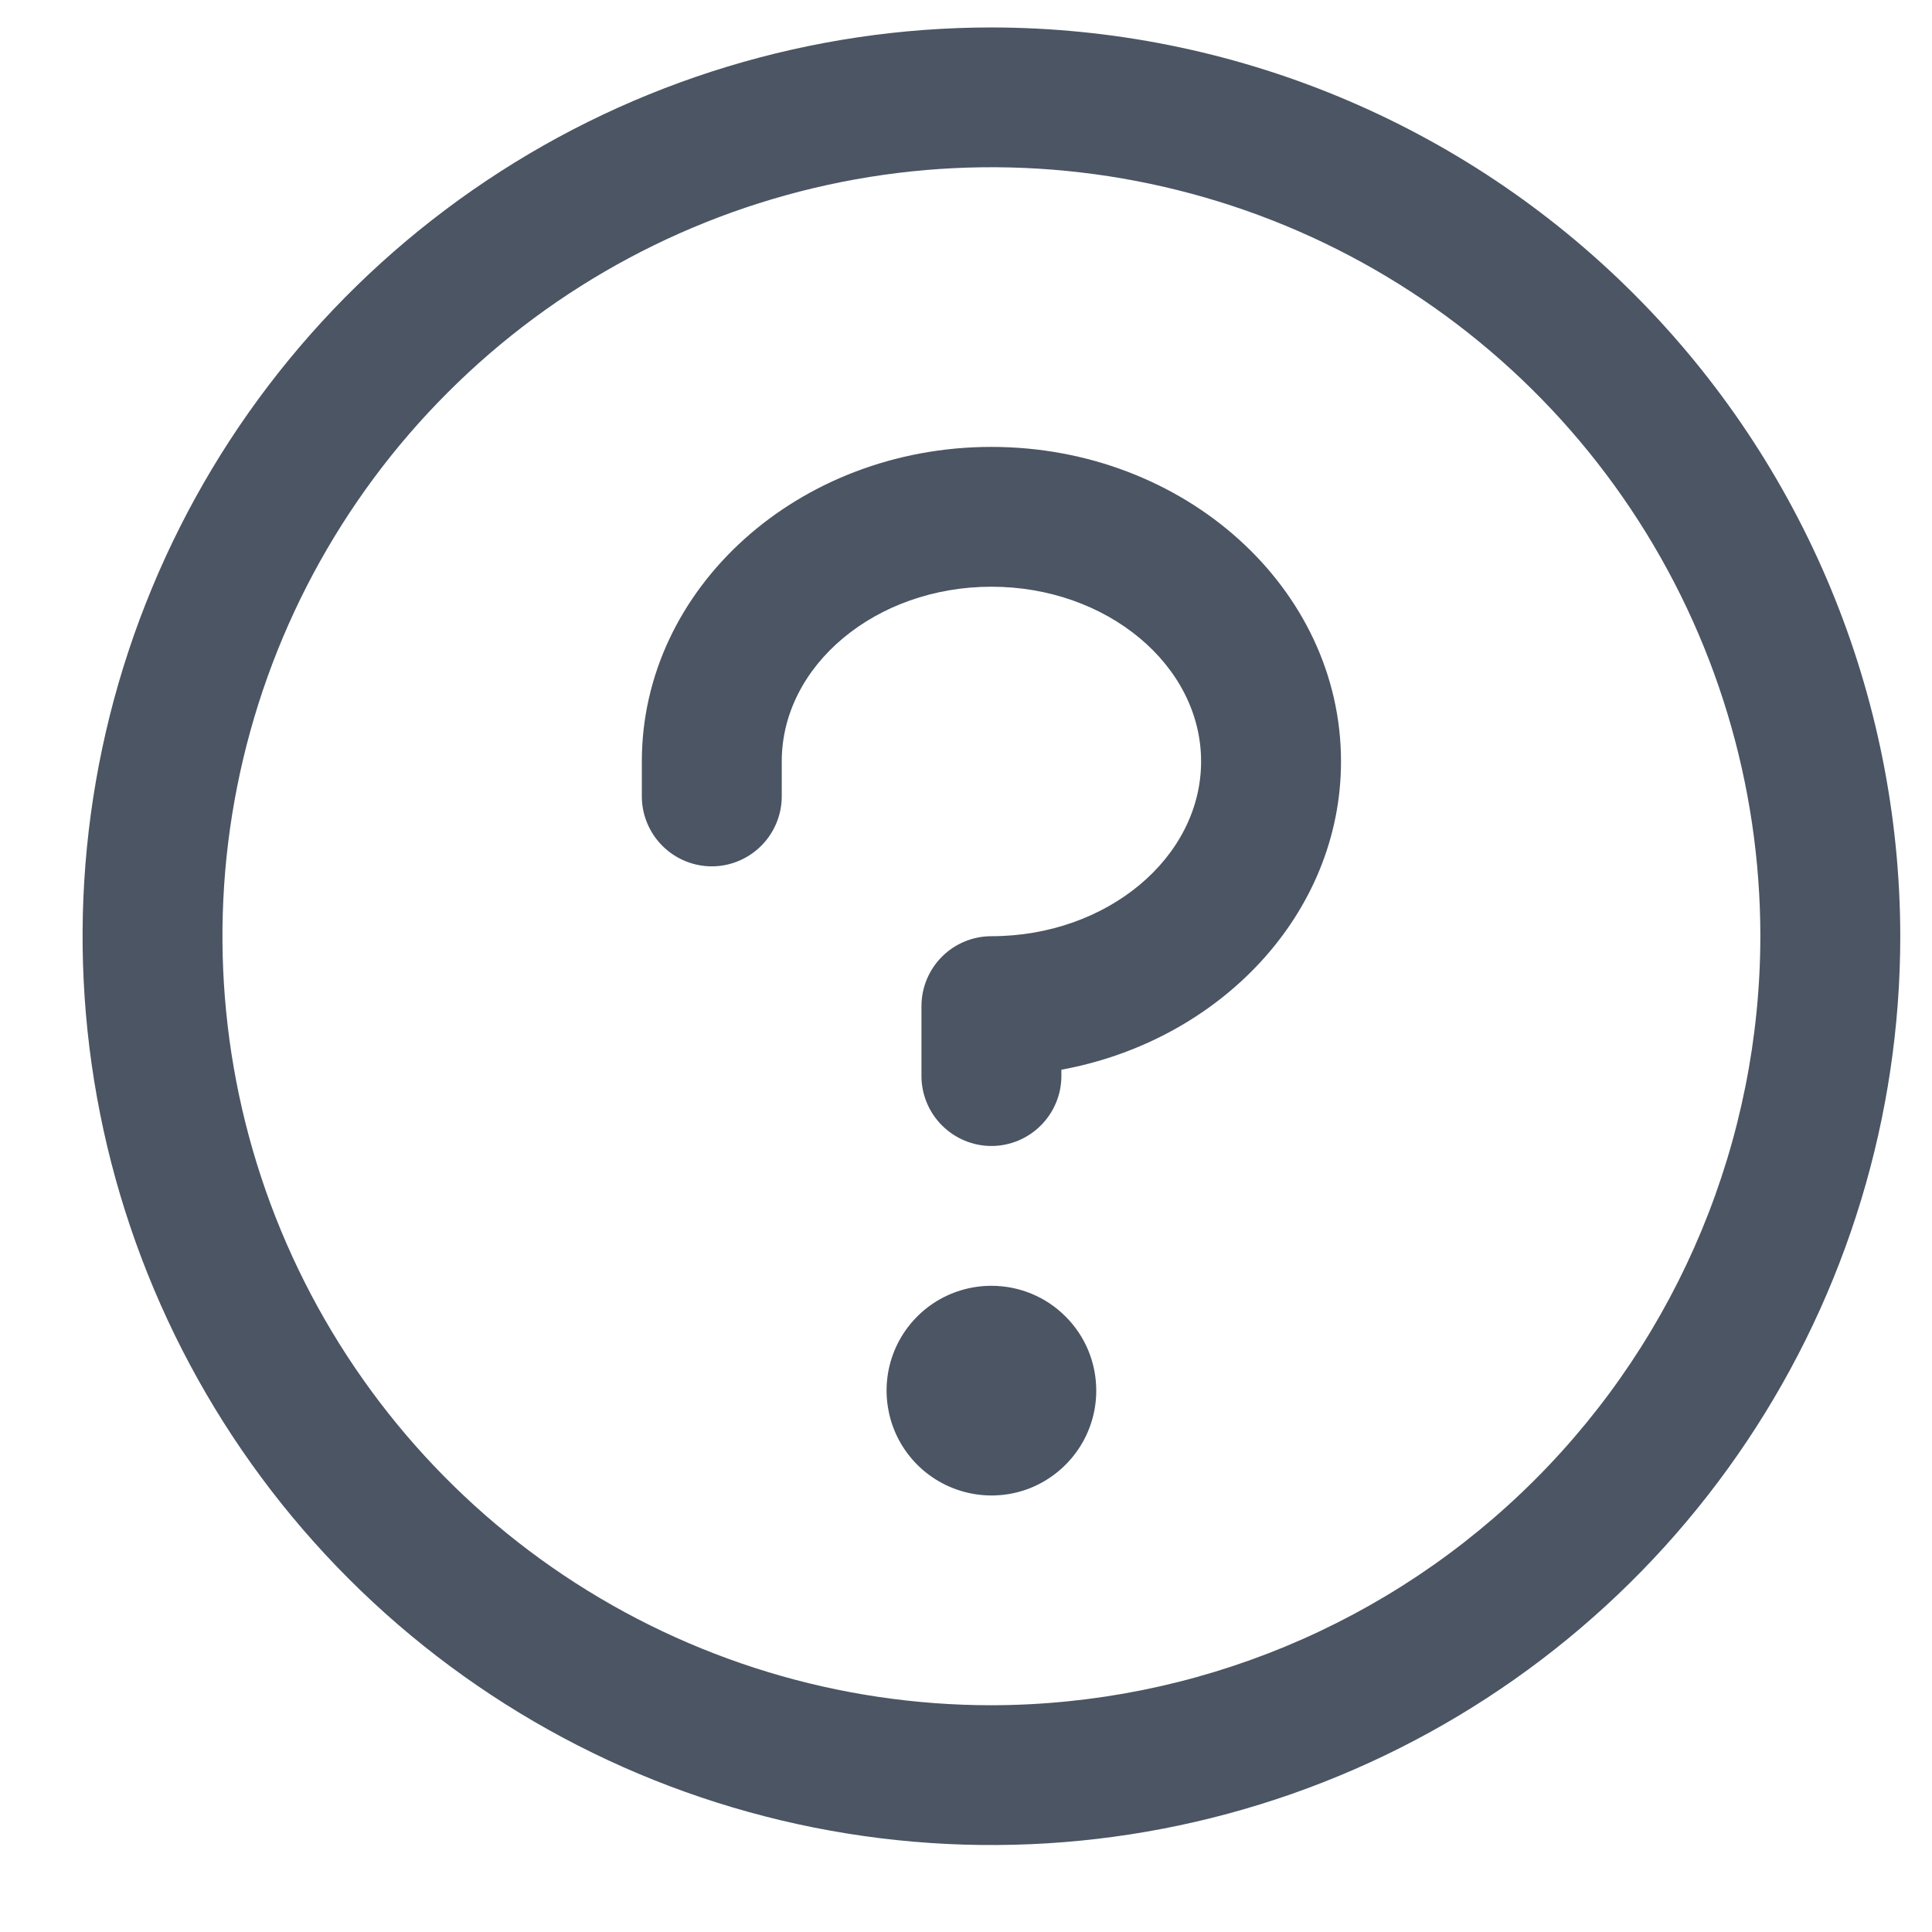 <svg width="19" height="19" viewBox="0 0 19 19" fill="none" xmlns="http://www.w3.org/2000/svg">
<path d="M10.781 13.676C10.781 13.88 10.721 14.079 10.607 14.249C10.494 14.418 10.333 14.55 10.145 14.629C9.956 14.707 9.749 14.727 9.549 14.687C9.349 14.647 9.165 14.549 9.021 14.405C8.877 14.261 8.778 14.077 8.739 13.877C8.699 13.677 8.719 13.47 8.797 13.281C8.875 13.093 9.007 12.932 9.177 12.818C9.347 12.705 9.546 12.645 9.75 12.645C10.024 12.645 10.286 12.753 10.479 12.947C10.673 13.14 10.781 13.402 10.781 13.676ZM9.75 4.395C7.854 4.395 6.312 5.782 6.312 7.488V7.832C6.312 8.014 6.385 8.189 6.514 8.318C6.643 8.447 6.818 8.52 7 8.52C7.182 8.52 7.357 8.447 7.486 8.318C7.615 8.189 7.688 8.014 7.688 7.832V7.488C7.688 6.543 8.613 5.77 9.75 5.77C10.887 5.77 11.812 6.543 11.812 7.488C11.812 8.434 10.887 9.207 9.75 9.207C9.568 9.207 9.393 9.279 9.264 9.408C9.135 9.537 9.062 9.712 9.062 9.895V10.582C9.062 10.764 9.135 10.939 9.264 11.068C9.393 11.197 9.568 11.27 9.75 11.27C9.932 11.27 10.107 11.197 10.236 11.068C10.365 10.939 10.438 10.764 10.438 10.582V10.52C12.005 10.232 13.188 8.982 13.188 7.488C13.188 5.782 11.646 4.395 9.75 4.395ZM18.688 9.207C18.688 10.975 18.163 12.703 17.181 14.172C16.199 15.642 14.803 16.788 13.17 17.464C11.537 18.141 9.74 18.318 8.006 17.973C6.273 17.628 4.68 16.777 3.43 15.527C2.18 14.277 1.329 12.684 0.984 10.951C0.639 9.217 0.816 7.42 1.493 5.787C2.169 4.154 3.315 2.758 4.785 1.776C6.254 0.794 7.982 0.27 9.75 0.27C12.12 0.272 14.391 1.214 16.067 2.89C17.743 4.566 18.685 6.837 18.688 9.207ZM17.312 9.207C17.312 7.711 16.869 6.249 16.038 5.006C15.207 3.762 14.026 2.793 12.644 2.22C11.262 1.648 9.742 1.498 8.275 1.79C6.808 2.082 5.46 2.802 4.403 3.86C3.345 4.917 2.625 6.265 2.333 7.732C2.041 9.199 2.191 10.719 2.763 12.101C3.336 13.483 4.305 14.664 5.548 15.495C6.792 16.326 8.254 16.77 9.75 16.77C11.755 16.767 13.677 15.97 15.095 14.552C16.513 13.134 17.31 11.212 17.312 9.207Z" fill="#4B5563"/>
</svg>
